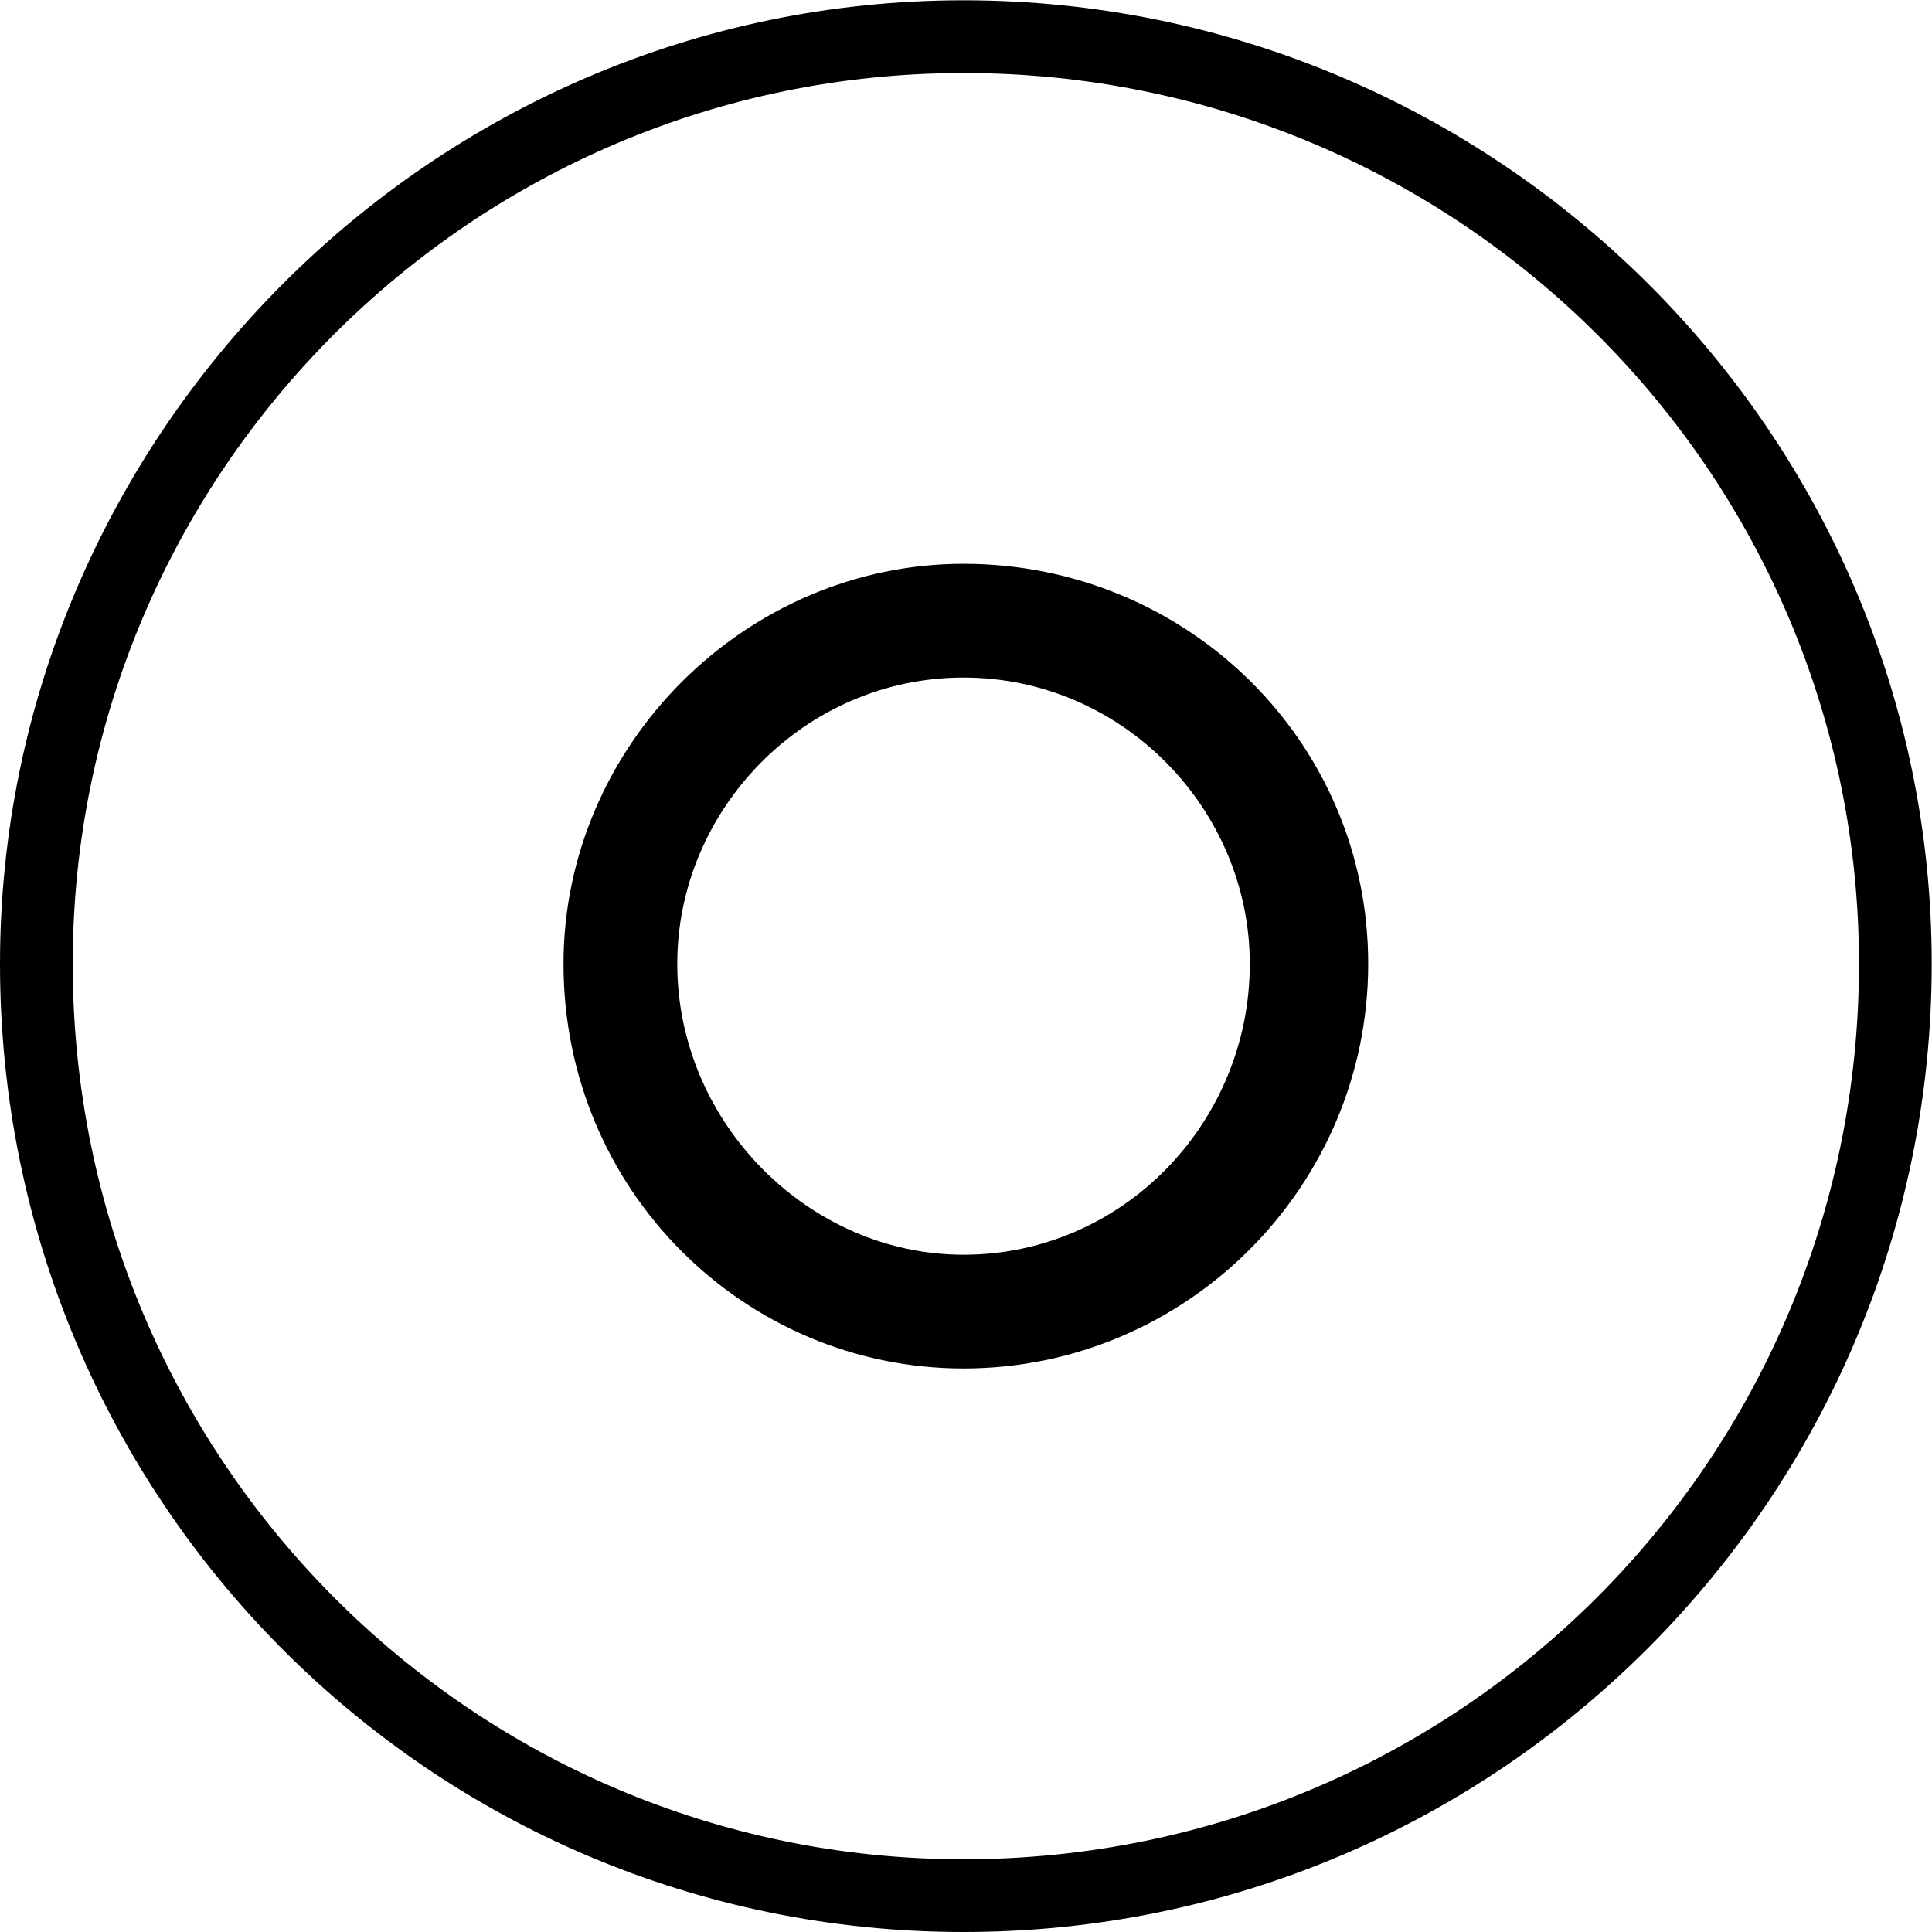 <?xml version="1.0" encoding="UTF-8" standalone="no"?>
<svg
   xmlns:dc="http://purl.org/dc/elements/1.1/"
   xmlns:cc="http://creativecommons.org/ns#"
   xmlns:rdf="http://www.w3.org/1999/02/22-rdf-syntax-ns#"
   xmlns:svg="http://www.w3.org/2000/svg"
   xmlns="http://www.w3.org/2000/svg"
   xmlns:xlink="http://www.w3.org/1999/xlink"
   xmlns:sodipodi="http://sodipodi.sourceforge.net/DTD/sodipodi-0.dtd"
   xmlns:inkscape="http://www.inkscape.org/namespaces/inkscape"
   sodipodi:docname="temp.svg"
   id="svg17"
   version="1.1"
   viewBox="0 0 6.641 6.641"
   height="64px"
   width="64px">
  <sodipodi:namedview
     id="namedview19"
     inkscape:window-height="480"
     inkscape:window-width="640"
     inkscape:pageshadow="2"
     inkscape:pageopacity="0"
     guidetolerance="10"
     gridtolerance="10"
     objecttolerance="10"
     borderopacity="1"
     bordercolor="#666666"
     pagecolor="#ffffff" />
  <defs
     id="defs10">
    <g
       id="g8">
      <symbol
         id="glyph0-0"
         overflow="visible">
        <path
           id="path2"
           d=""
           style="stroke:none" />
      </symbol>
      <symbol
         id="glyph0-1"
         overflow="visible">
        <path
           id="path5"
           d="m 7.203,-2.5 c 0,-1.828 -1.5,-3.312 -3.328,-3.312 -1.828,0 -3.312,1.5 -3.312,3.312 0,1.844 1.484,3.328 3.312,3.328 1.844,0 3.328,-1.5 3.328,-3.328 z M 3.875,0.578 c -1.688,0 -3.062,-1.375 -3.062,-3.078 0,-1.688 1.375,-3.062 3.062,-3.062 1.703,0 3.078,1.375 3.078,3.062 0,1.703 -1.375,3.078 -3.078,3.078 z M 5.266,-2.5 c 0,-0.766 -0.625,-1.375 -1.391,-1.375 -0.75,0 -1.375,0.625 -1.375,1.375 0,0.781 0.625,1.391 1.375,1.391 0.766,0 1.391,-0.625 1.391,-1.391 z M 3.875,-1.5 c -0.531,0 -0.984,-0.453 -0.984,-1 0,-0.531 0.438,-0.984 0.984,-0.984 0.547,0 0.984,0.453 0.984,0.984 0,0.547 -0.438,1 -0.984,1 z m 0,0"
           style="stroke:none" />
      </symbol>
    </g>
  </defs>
  <g
     transform="translate(-149.275,-128.952)"
     id="surface1">
    <g
       id="g14"
       style="fill:#000000;fill-opacity:1">
      <use
         height="100%"
         width="100%"
         id="use12"
         y="134.765"
         x="148.712"
         xlink:href="#glyph0-1" />
    </g>
  </g>
</svg>
